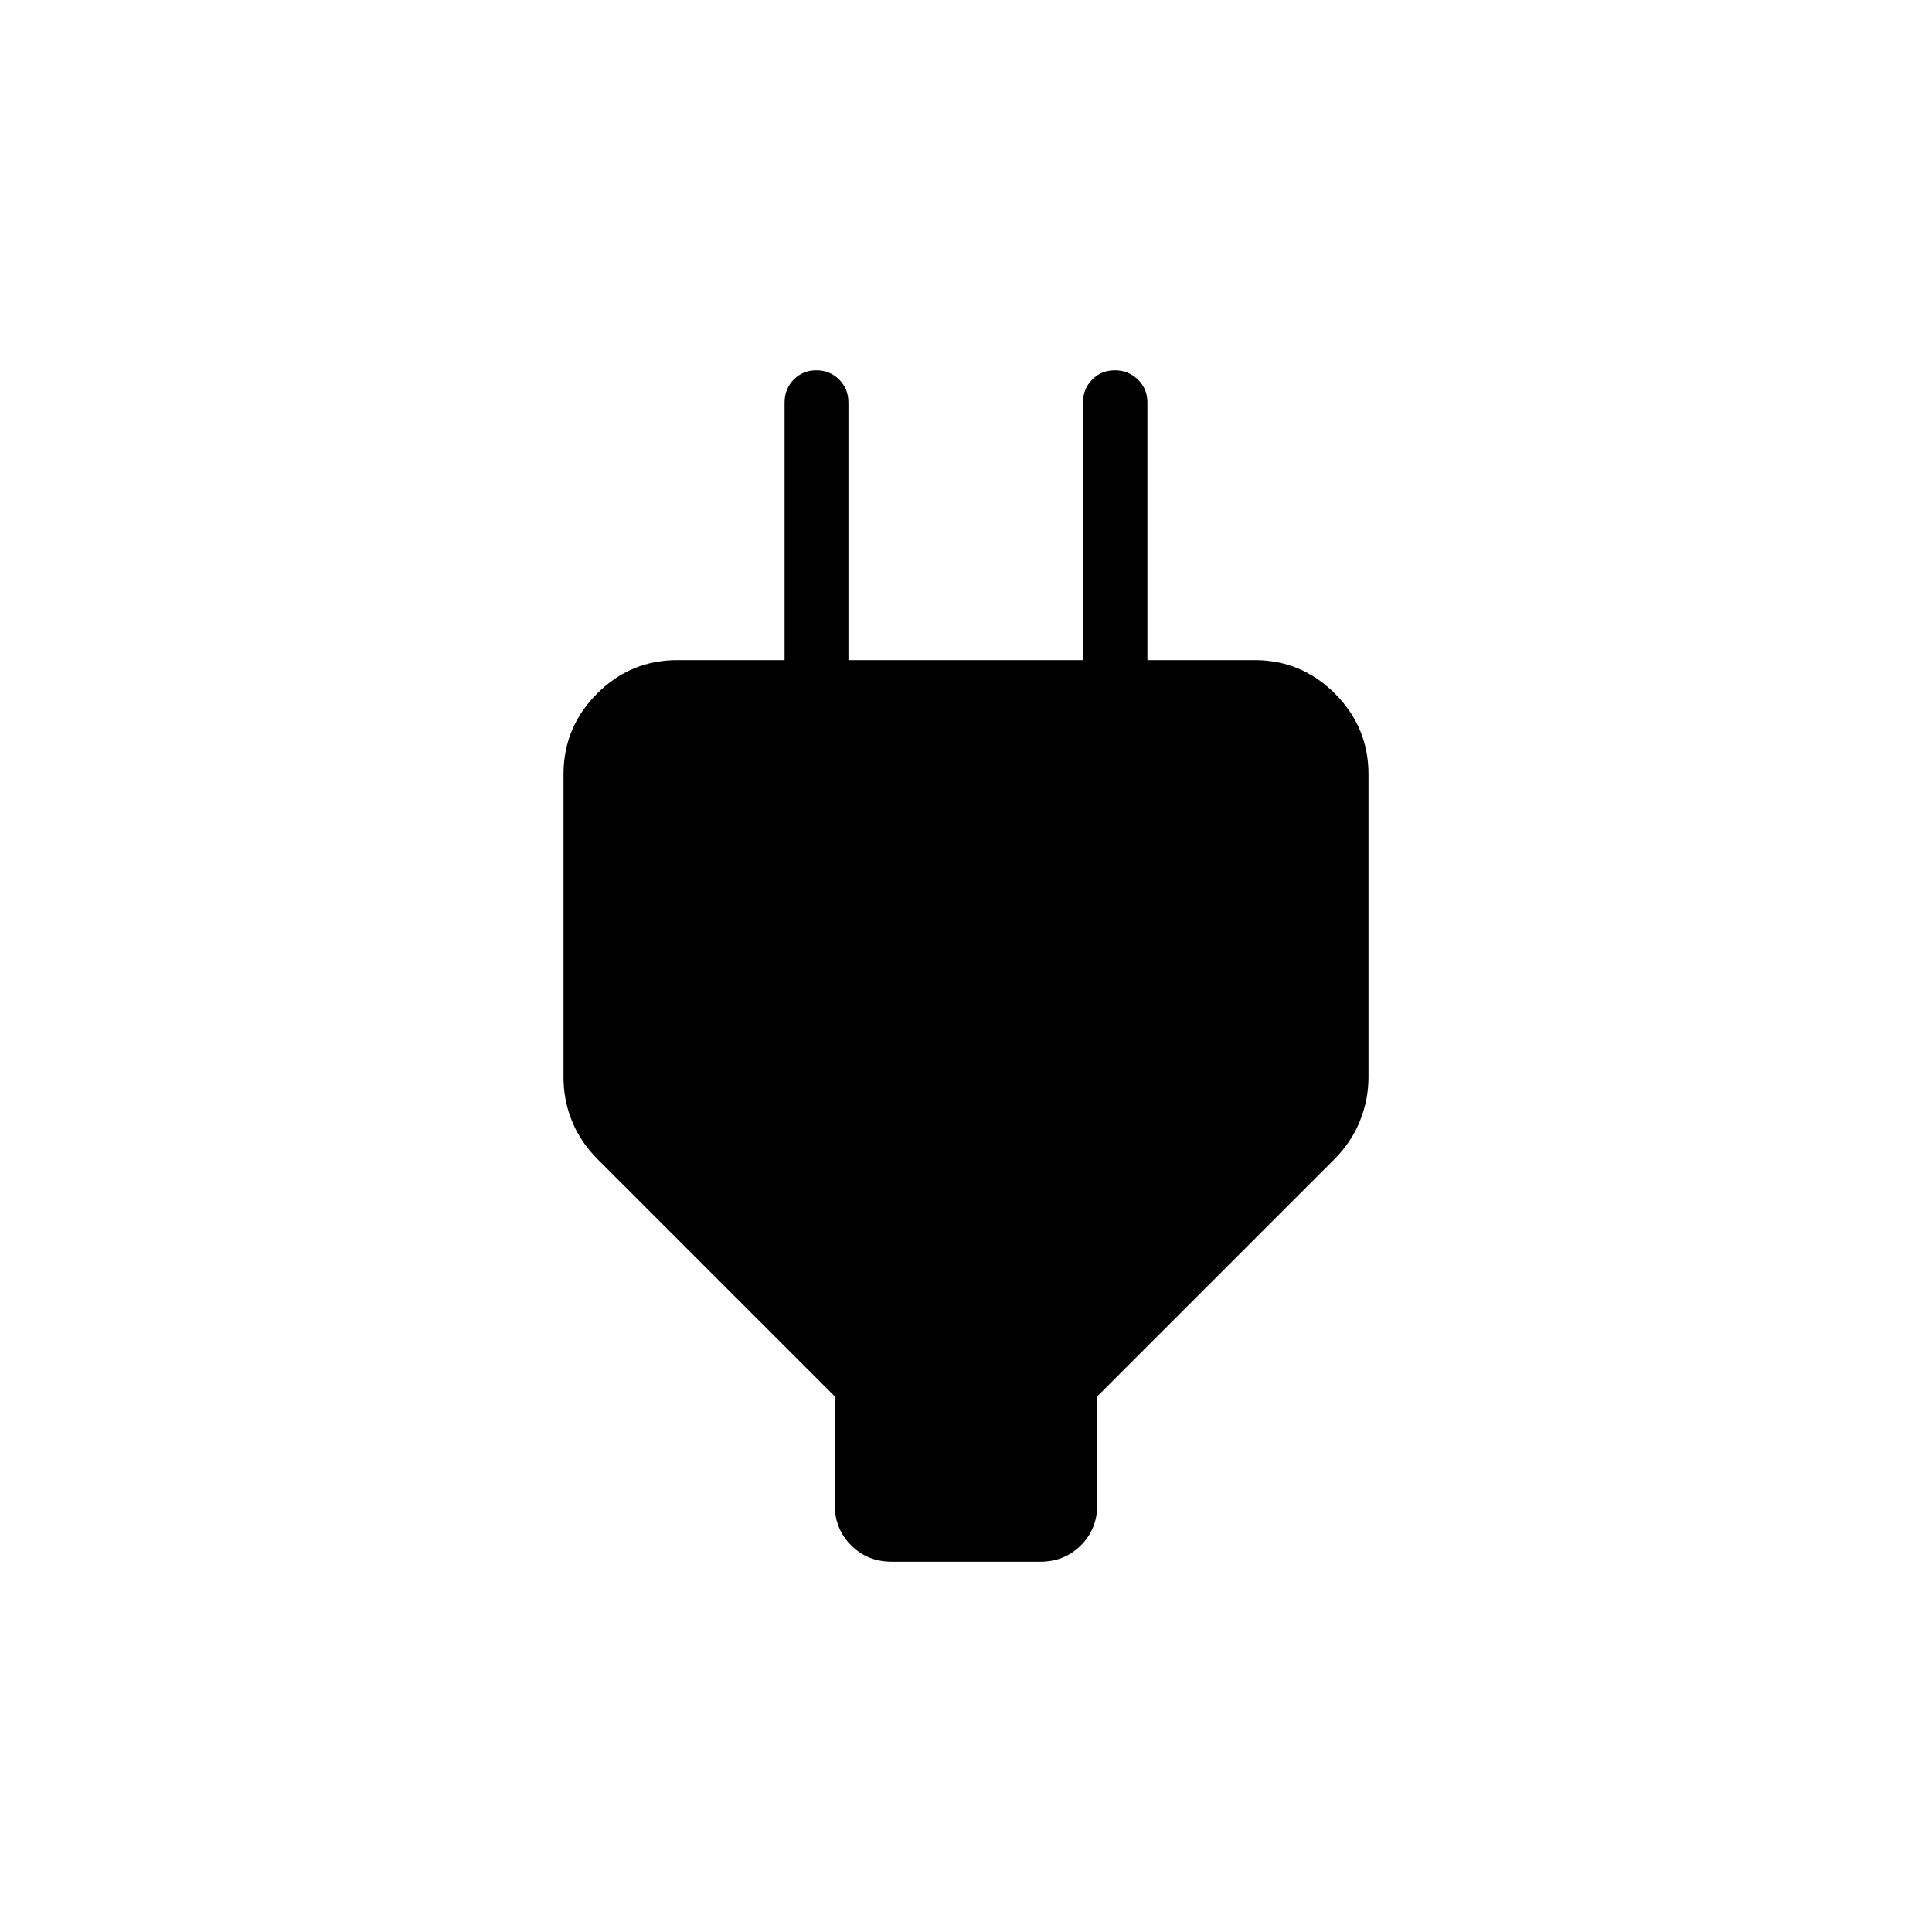 <svg xmlns="http://www.w3.org/2000/svg" height="20" viewBox="0 -960 960 960" width="20"><path d="M414.77-212.31v-53.84L297.15-383.77q-8.69-8.69-12.92-19.1-4.23-10.41-4.23-21.9v-150.44q0-23.43 16.63-40.11T336.62-632h63.23l-10 24v-152q0-6.8 4.54-11.4 4.55-4.6 11.27-4.6t11.32 4.6q4.6 4.6 4.6 11.4v128h116.57v-128q0-6.8 4.55-11.4 4.55-4.6 11.27-4.6t11.45 4.6q4.73 4.6 4.73 11.4v152l-10-24h63.23q23.36 0 39.99 16.68Q680-598.64 680-575.22v150.42q0 11.18-4.23 21.76-4.23 10.58-12.92 19.27L545.23-266.15v53.84q0 12.03-8.14 20.17-8.14 8.14-20.17 8.14h-73.84q-12.03 0-20.17-8.14-8.14-8.14-8.14-20.17Z"/></svg>
